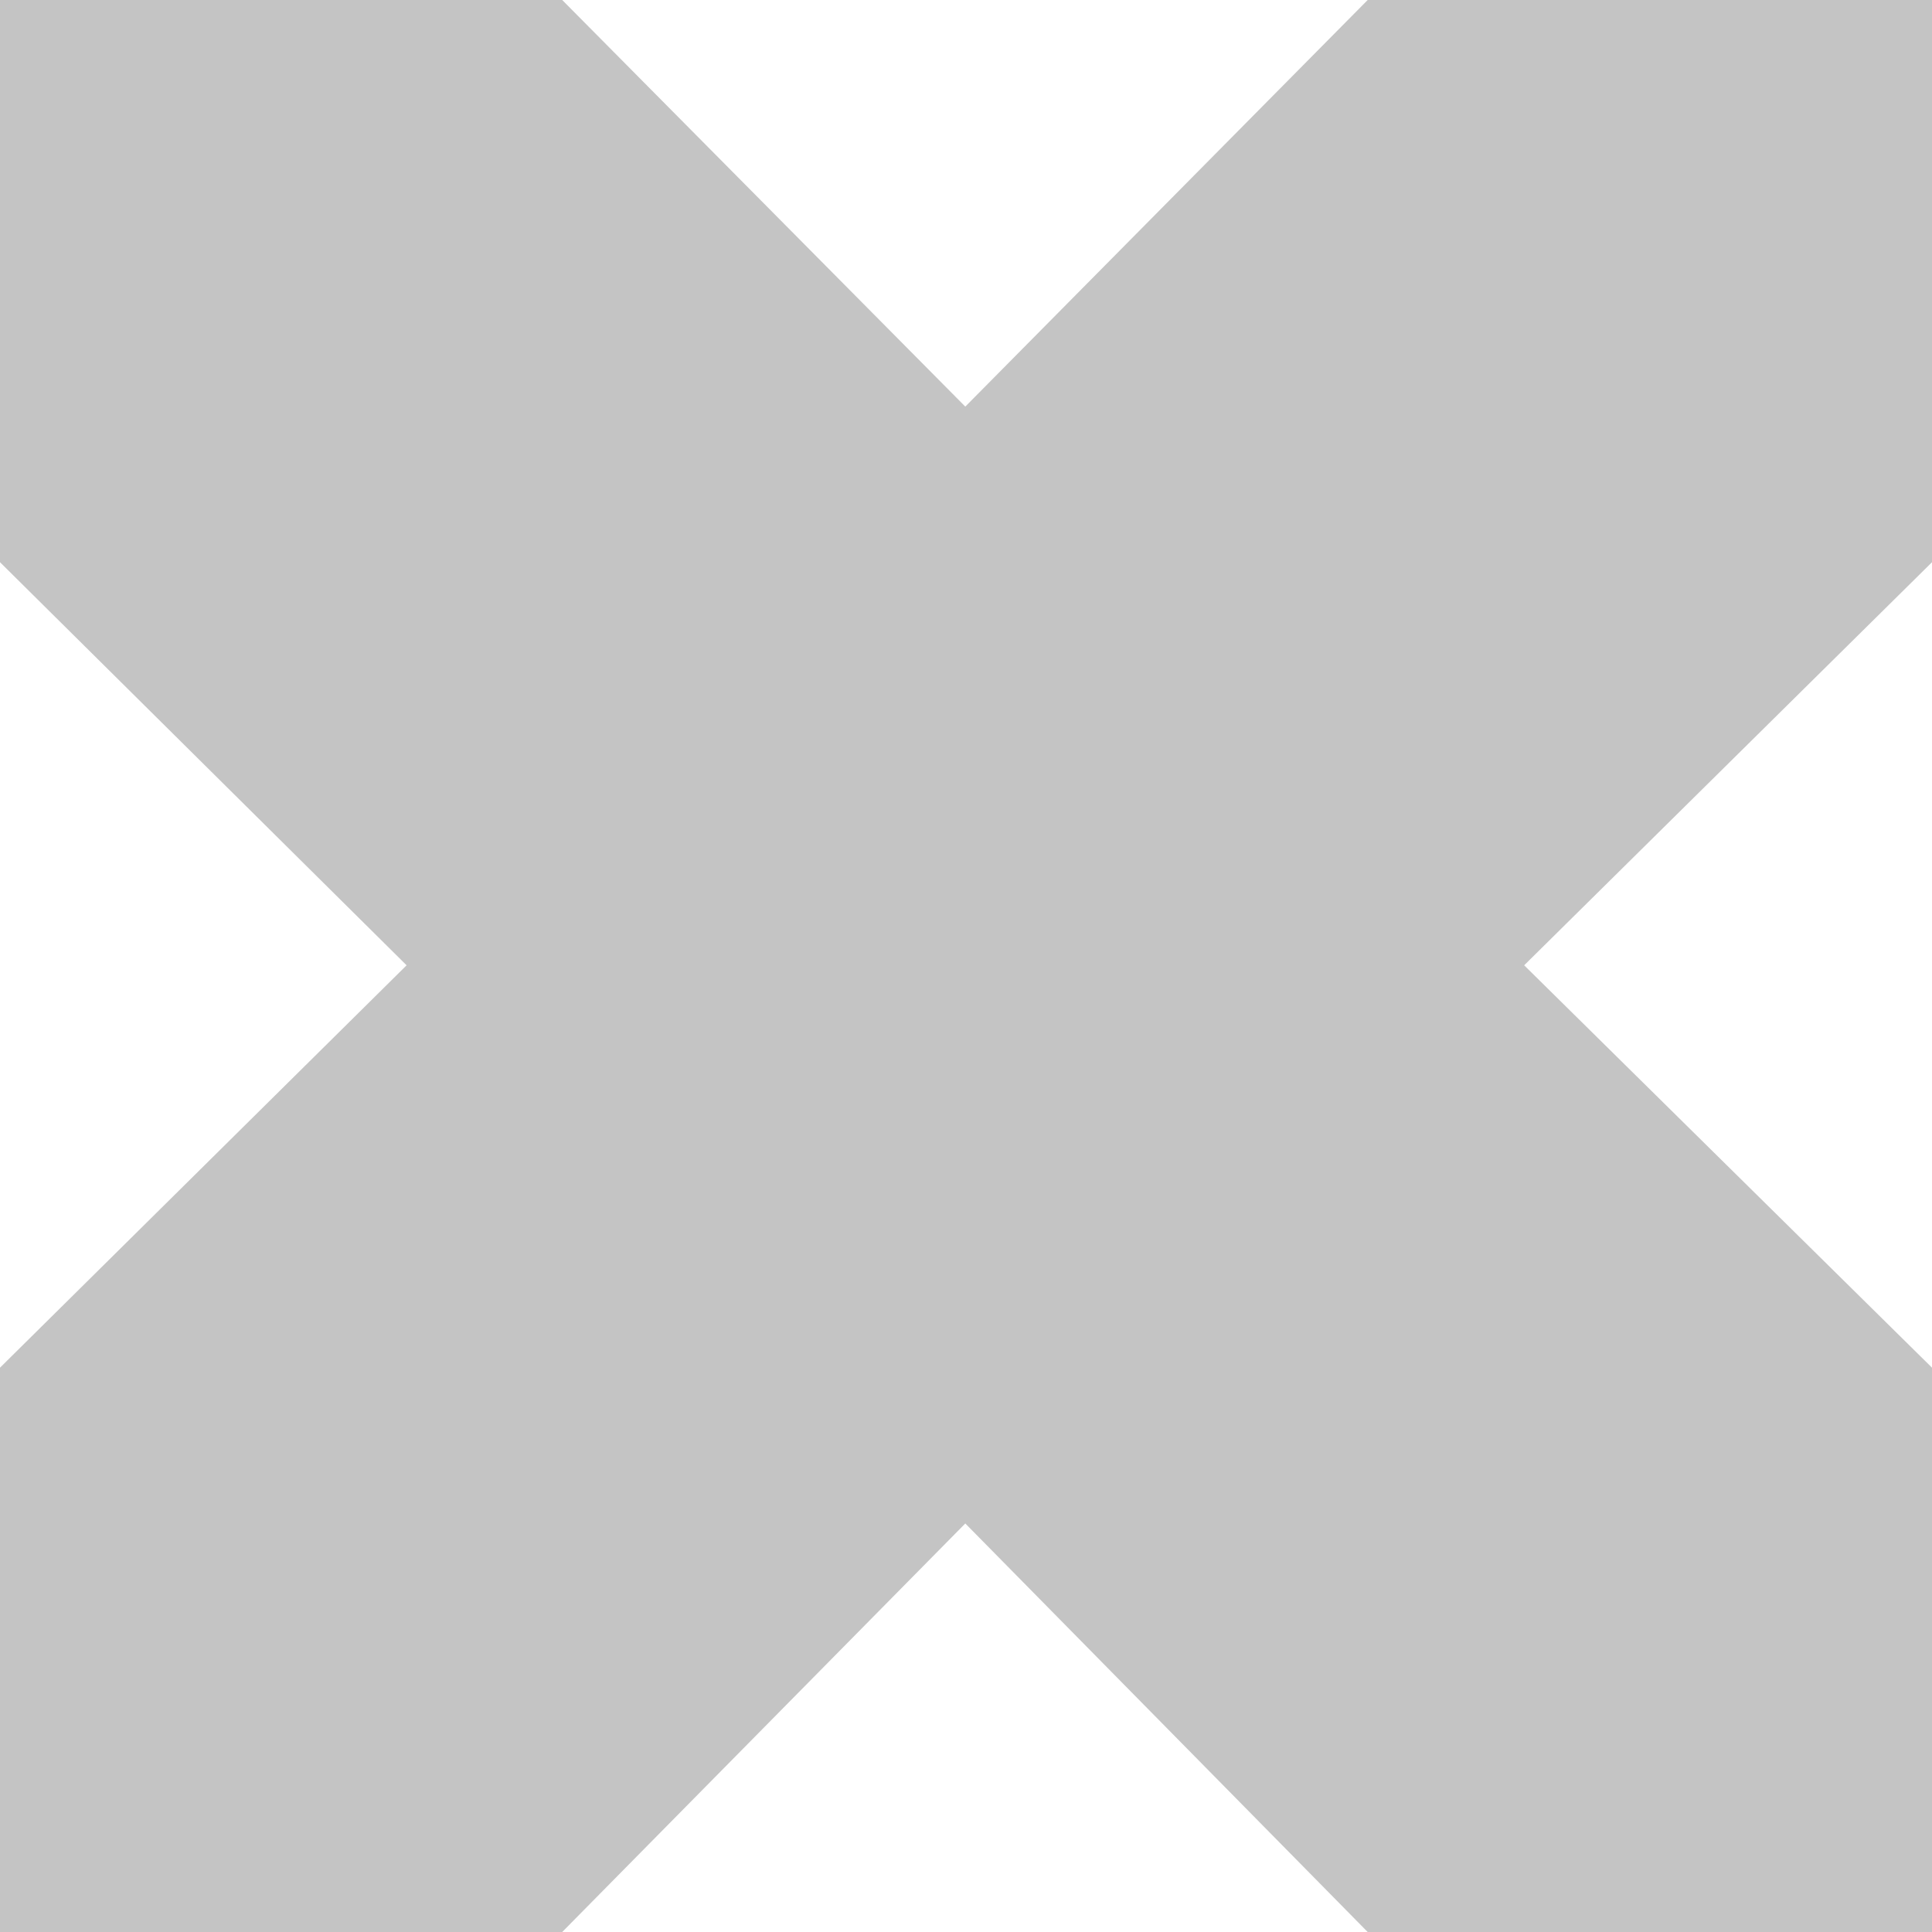 <svg width="11" height="11" viewBox="0 0 11 11" fill="none" xmlns="http://www.w3.org/2000/svg">
<path d="M7.787 0L5.496 2.315L3.201 0H0V3.201L2.315 5.496L0 7.787V11H3.201L5.496 8.674L7.787 11H11V7.787L8.678 5.496L11 3.201V0H7.787Z" fill="#C4C4C4"/>
</svg>
